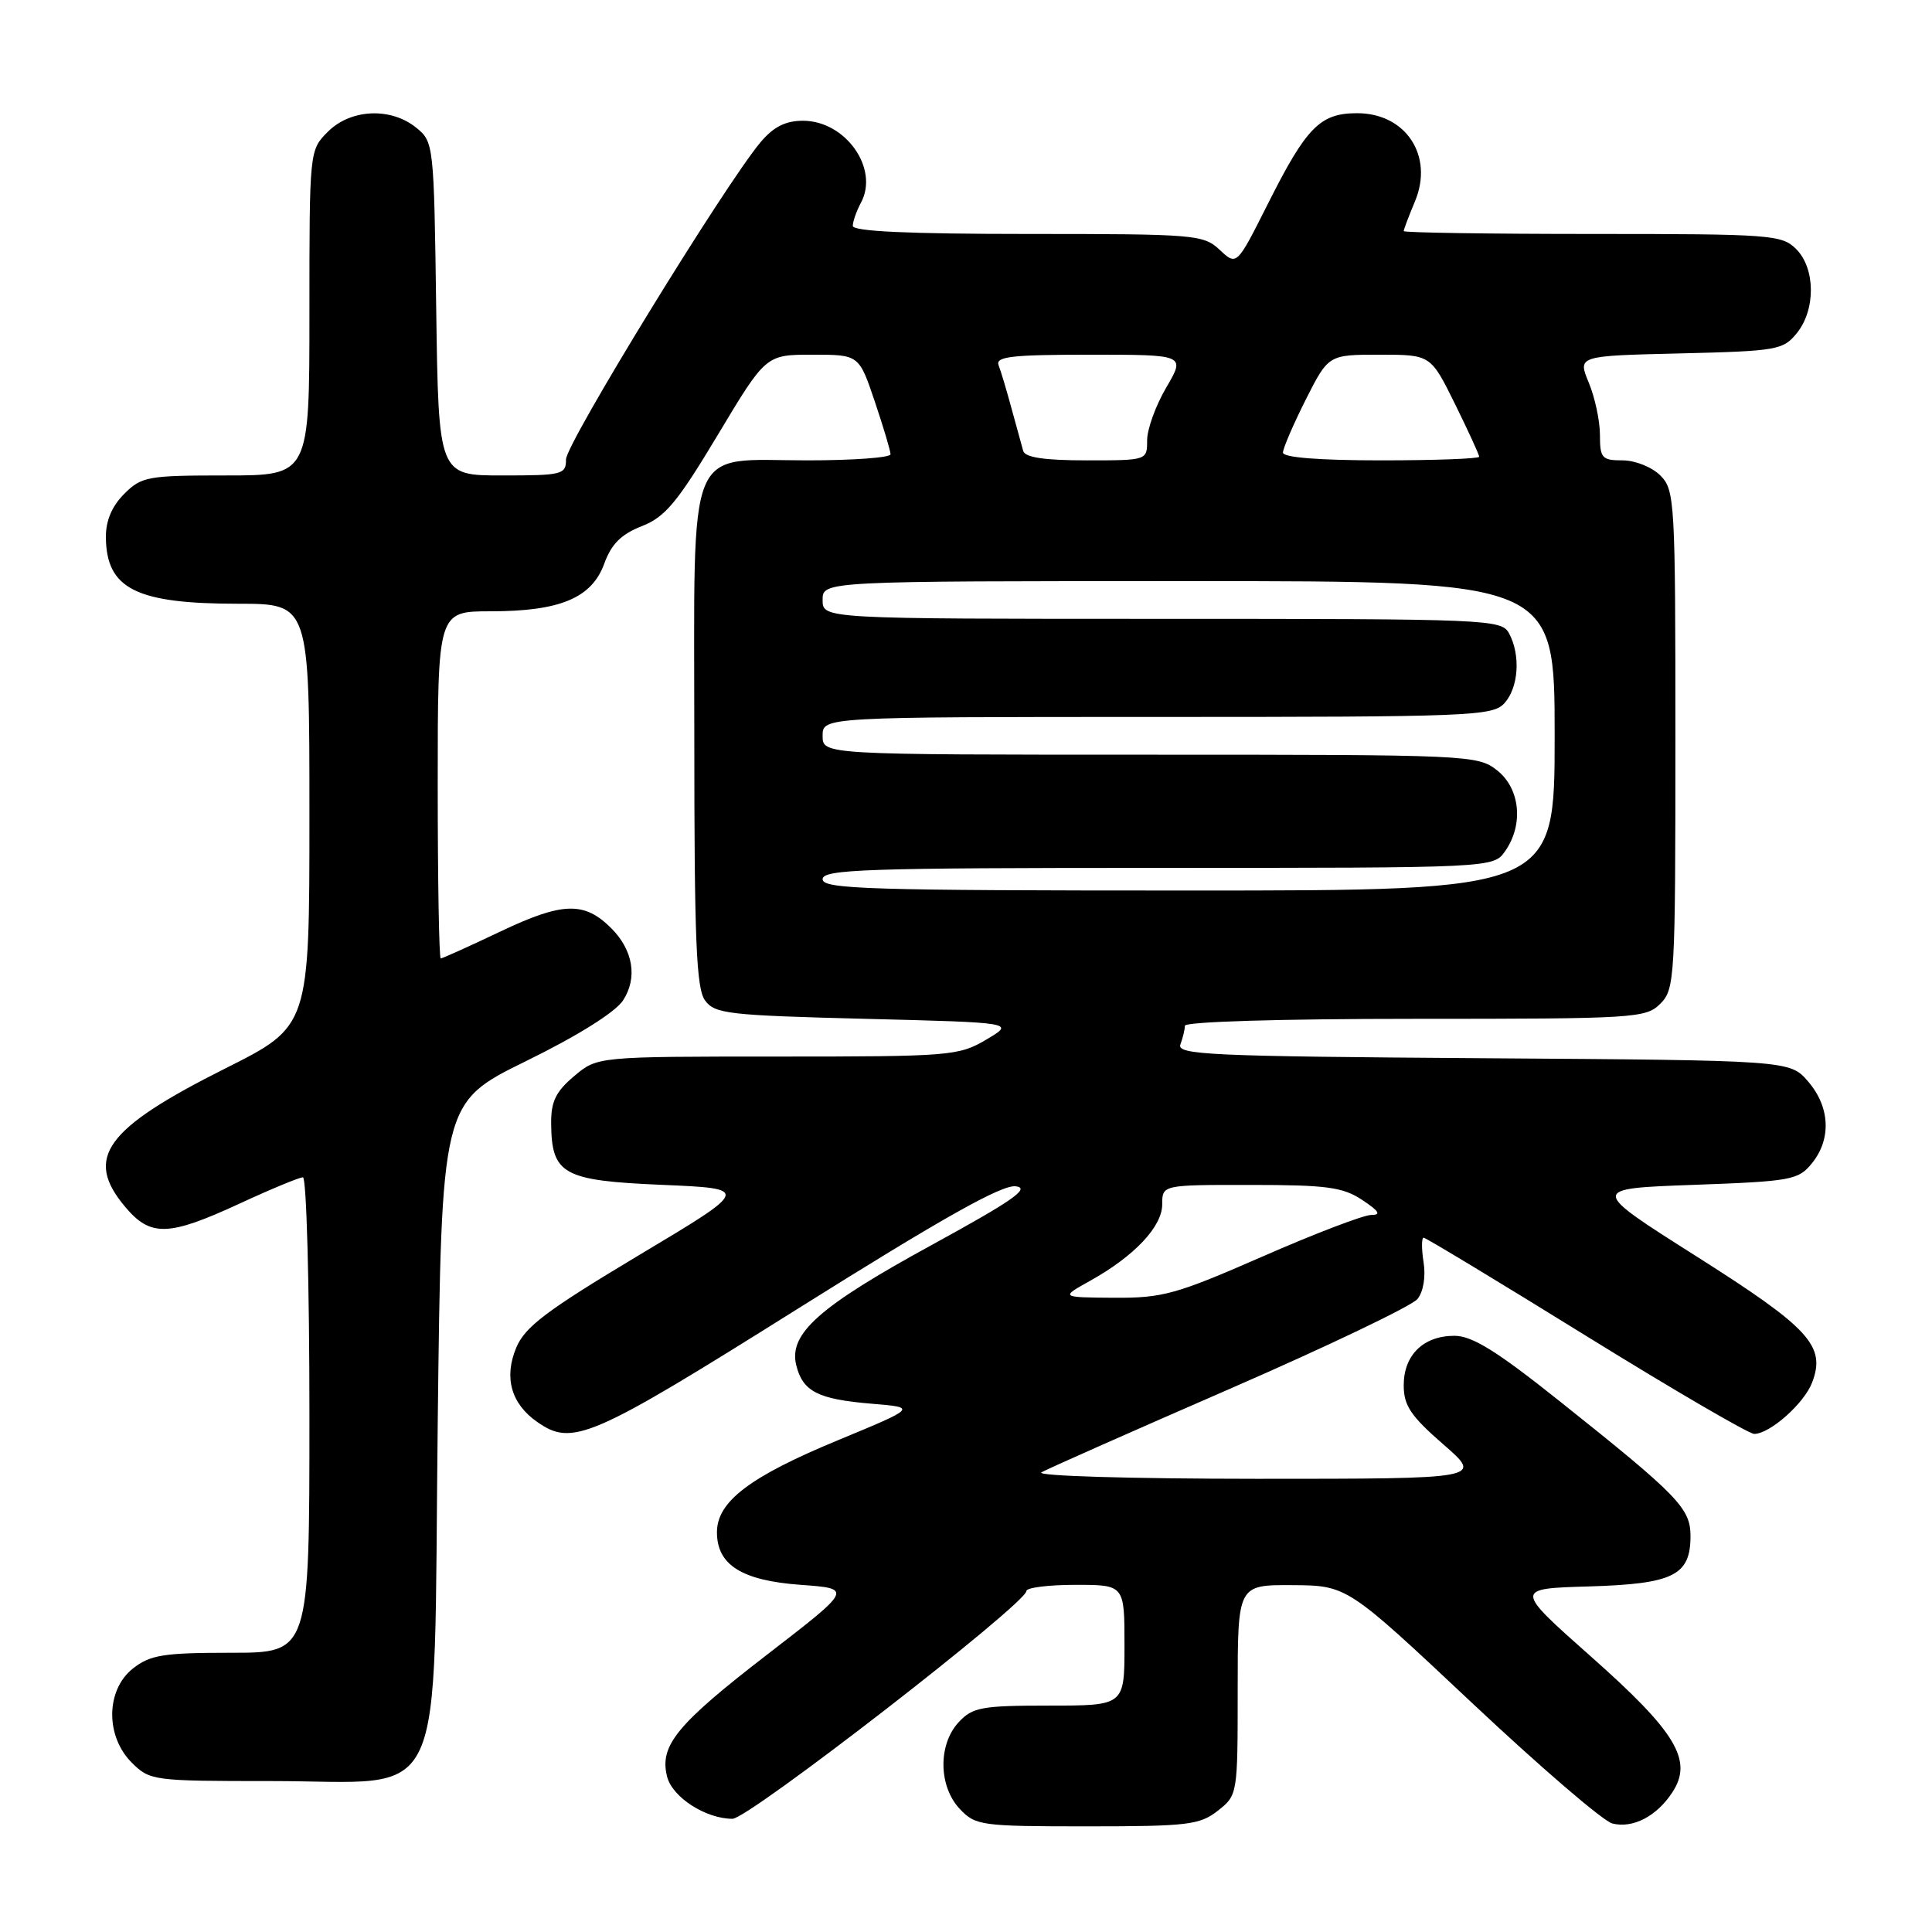 <?xml version="1.0" encoding="UTF-8" standalone="no"?>
<!DOCTYPE svg PUBLIC "-//W3C//DTD SVG 1.1//EN" "http://www.w3.org/Graphics/SVG/1.1/DTD/svg11.dtd" >
<svg xmlns="http://www.w3.org/2000/svg" xmlns:xlink="http://www.w3.org/1999/xlink" version="1.1" viewBox="0 0 256 256">
 <g >
 <path fill="currentColor"
d=" M 161.37 239.93 C 163.99 237.87 164.00 237.78 164.00 223.93 C 164.00 210.00 164.00 210.00 171.25 210.04 C 178.50 210.09 178.50 210.09 194.98 225.58 C 204.05 234.11 212.44 241.32 213.64 241.62 C 216.36 242.31 219.52 240.67 221.59 237.50 C 224.37 233.27 222.13 229.53 210.81 219.50 C 200.66 210.50 200.66 210.50 210.54 210.21 C 221.72 209.88 224.00 208.76 224.00 203.54 C 224.00 199.85 222.40 198.20 206.64 185.65 C 198.33 179.02 195.07 177.00 192.72 177.00 C 188.61 177.00 186.00 179.55 186.00 183.56 C 186.00 186.25 186.93 187.63 191.25 191.39 C 196.50 195.95 196.50 195.95 166.50 195.95 C 149.56 195.94 137.15 195.57 138.00 195.09 C 138.82 194.62 150.07 189.64 163.00 184.01 C 175.93 178.38 187.09 173.03 187.82 172.13 C 188.60 171.17 188.94 169.17 188.63 167.25 C 188.35 165.46 188.36 164.00 188.64 164.00 C 188.92 164.00 198.60 169.85 210.15 177.00 C 221.70 184.15 231.74 190.00 232.44 190.00 C 234.51 190.00 239.07 185.96 240.12 183.18 C 241.96 178.34 239.79 175.98 224.78 166.47 C 210.62 157.50 210.62 157.50 224.40 157.00 C 237.38 156.53 238.29 156.36 240.09 154.14 C 242.69 150.93 242.49 146.68 239.59 143.31 C 237.17 140.50 237.17 140.50 196.49 140.22 C 160.24 139.97 155.88 139.77 156.41 138.39 C 156.73 137.53 157.00 136.42 157.00 135.92 C 157.00 135.38 169.64 135.00 187.50 135.00 C 216.67 135.00 218.09 134.91 220.00 133.00 C 221.92 131.08 222.00 129.67 222.00 98.00 C 222.00 66.33 221.92 64.92 220.00 63.00 C 218.89 61.89 216.67 61.00 215.00 61.00 C 212.26 61.00 212.00 60.71 212.00 57.62 C 212.00 55.76 211.33 52.65 210.52 50.70 C 209.04 47.15 209.04 47.15 222.61 46.83 C 235.47 46.52 236.28 46.38 238.09 44.14 C 240.61 41.03 240.56 35.56 238.00 33.00 C 236.11 31.11 234.67 31.00 211.00 31.00 C 197.25 31.00 186.00 30.83 186.00 30.62 C 186.00 30.41 186.67 28.64 187.49 26.68 C 190.01 20.66 186.29 15.00 179.83 15.00 C 174.91 15.00 173.11 16.83 167.96 27.09 C 163.87 35.22 163.87 35.22 161.62 33.11 C 159.47 31.09 158.40 31.00 136.19 31.00 C 120.44 31.00 113.00 30.66 113.00 29.93 C 113.00 29.35 113.49 27.96 114.09 26.84 C 116.51 22.32 112.03 16.00 106.40 16.00 C 104.09 16.00 102.50 16.80 100.78 18.84 C 96.06 24.46 75.00 58.78 75.00 60.87 C 75.00 62.88 74.51 63.00 66.55 63.00 C 58.11 63.00 58.11 63.00 57.80 40.91 C 57.50 19.07 57.47 18.80 55.14 16.91 C 51.77 14.19 46.48 14.43 43.45 17.45 C 41.00 19.91 41.00 19.91 41.00 41.45 C 41.00 63.00 41.00 63.00 29.95 63.00 C 19.56 63.00 18.76 63.14 16.45 65.45 C 14.82 67.09 14.01 69.01 14.03 71.20 C 14.10 78.03 18.02 80.00 31.57 80.00 C 41.00 80.00 41.00 80.00 41.00 107.99 C 41.00 135.98 41.00 135.98 29.90 141.55 C 13.90 149.57 11.12 153.42 16.59 159.92 C 19.94 163.91 22.31 163.84 31.71 159.50 C 35.87 157.57 39.67 156.00 40.14 156.00 C 40.61 156.00 41.00 170.18 41.00 187.50 C 41.00 219.00 41.00 219.00 30.63 219.00 C 21.66 219.00 19.92 219.28 17.63 221.07 C 14.02 223.91 13.94 230.03 17.45 233.55 C 19.86 235.95 20.26 236.00 35.90 236.00 C 59.62 236.00 57.39 240.79 58.00 188.64 C 58.50 146.10 58.50 146.10 69.69 140.61 C 76.56 137.24 81.52 134.13 82.55 132.57 C 84.50 129.59 83.91 125.91 81.00 123.00 C 77.43 119.43 74.57 119.51 66.39 123.39 C 62.21 125.38 58.61 127.00 58.40 127.00 C 58.18 127.00 58.00 116.65 58.00 104.00 C 58.00 81.00 58.00 81.00 65.03 81.00 C 74.22 81.00 78.42 79.23 80.07 74.68 C 81.01 72.09 82.31 70.79 85.04 69.72 C 88.15 68.50 89.74 66.58 95.11 57.63 C 101.48 47.00 101.48 47.00 107.65 47.00 C 113.82 47.00 113.82 47.00 115.91 53.19 C 117.06 56.60 118.00 59.75 118.00 60.19 C 118.00 60.64 113.05 61.00 107.00 61.00 C 90.72 61.00 92.00 57.85 92.00 97.81 C 92.00 124.54 92.26 130.98 93.42 132.56 C 94.71 134.34 96.51 134.54 114.67 135.00 C 134.50 135.50 134.50 135.50 130.69 137.75 C 127.03 139.91 125.97 140.00 103.02 140.00 C 79.15 140.00 79.15 140.00 76.08 142.59 C 73.65 144.63 73.01 145.96 73.03 148.84 C 73.09 155.62 74.57 156.44 87.75 157.00 C 99.42 157.50 99.42 157.50 84.61 166.35 C 72.42 173.65 69.57 175.80 68.41 178.56 C 66.75 182.52 67.72 185.99 71.16 188.40 C 75.85 191.69 78.21 190.67 105.67 173.44 C 124.96 161.34 132.75 156.96 134.59 157.19 C 136.58 157.43 134.20 159.09 123.47 164.96 C 108.52 173.13 104.47 176.73 105.51 180.91 C 106.38 184.39 108.38 185.41 115.50 186.00 C 121.50 186.50 121.50 186.50 111.00 190.85 C 99.33 195.68 95.00 198.98 95.00 203.03 C 95.00 207.37 98.29 209.43 106.09 210.00 C 112.98 210.50 112.98 210.50 101.68 219.22 C 89.66 228.49 87.36 231.30 88.39 235.40 C 89.07 238.14 93.51 241.00 97.06 241.00 C 99.20 241.00 136.00 212.47 136.00 210.82 C 136.00 210.37 138.93 210.00 142.50 210.00 C 149.00 210.00 149.00 210.00 149.00 218.00 C 149.00 226.00 149.00 226.00 139.04 226.00 C 130.08 226.00 128.87 226.22 127.04 228.19 C 124.28 231.15 124.35 236.68 127.17 239.69 C 129.26 241.90 129.98 242.00 144.04 242.00 C 157.39 242.00 158.97 241.81 161.37 239.93 Z  M 144.45 169.71 C 150.33 166.43 154.00 162.53 154.00 159.58 C 154.00 157.00 154.00 157.00 165.75 157.01 C 175.79 157.01 177.94 157.30 180.50 159.00 C 182.76 160.50 183.05 160.99 181.67 160.99 C 180.67 161.00 174.19 163.47 167.28 166.50 C 155.83 171.51 154.07 172.00 147.60 171.96 C 140.50 171.91 140.50 171.91 144.45 169.71 Z  M 109.00 116.50 C 109.00 115.19 114.60 115.00 153.44 115.00 C 197.89 115.00 197.89 115.00 199.44 112.78 C 201.91 109.25 201.43 104.49 198.37 102.07 C 195.79 100.05 194.72 100.00 152.37 100.00 C 109.00 100.00 109.00 100.00 109.00 97.50 C 109.00 95.00 109.00 95.00 153.35 95.00 C 195.04 95.00 197.79 94.89 199.35 93.17 C 201.22 91.10 201.51 86.81 199.96 83.93 C 198.96 82.07 197.40 82.00 153.96 82.00 C 109.00 82.00 109.00 82.00 109.00 79.50 C 109.00 77.00 109.00 77.00 157.50 77.00 C 206.00 77.00 206.00 77.00 206.00 97.50 C 206.00 118.00 206.00 118.00 157.50 118.00 C 115.06 118.00 109.00 117.81 109.00 116.50 Z  M 135.58 59.75 C 135.39 59.06 134.69 56.54 134.04 54.15 C 133.39 51.75 132.62 49.16 132.32 48.40 C 131.88 47.25 134.02 47.00 144.44 47.00 C 157.08 47.00 157.08 47.00 154.54 51.34 C 153.14 53.72 152.00 56.87 152.00 58.34 C 152.00 61.00 152.00 61.00 143.97 61.00 C 138.40 61.00 135.83 60.62 135.58 59.75 Z  M 170.00 59.97 C 170.00 59.41 171.36 56.26 173.01 52.97 C 176.03 47.00 176.03 47.00 182.80 47.00 C 189.57 47.00 189.57 47.00 192.79 53.52 C 194.55 57.10 196.00 60.25 196.00 60.52 C 196.00 60.78 190.15 61.00 183.00 61.00 C 174.76 61.00 170.00 60.62 170.00 59.97 Z "/>
</g>
</svg>